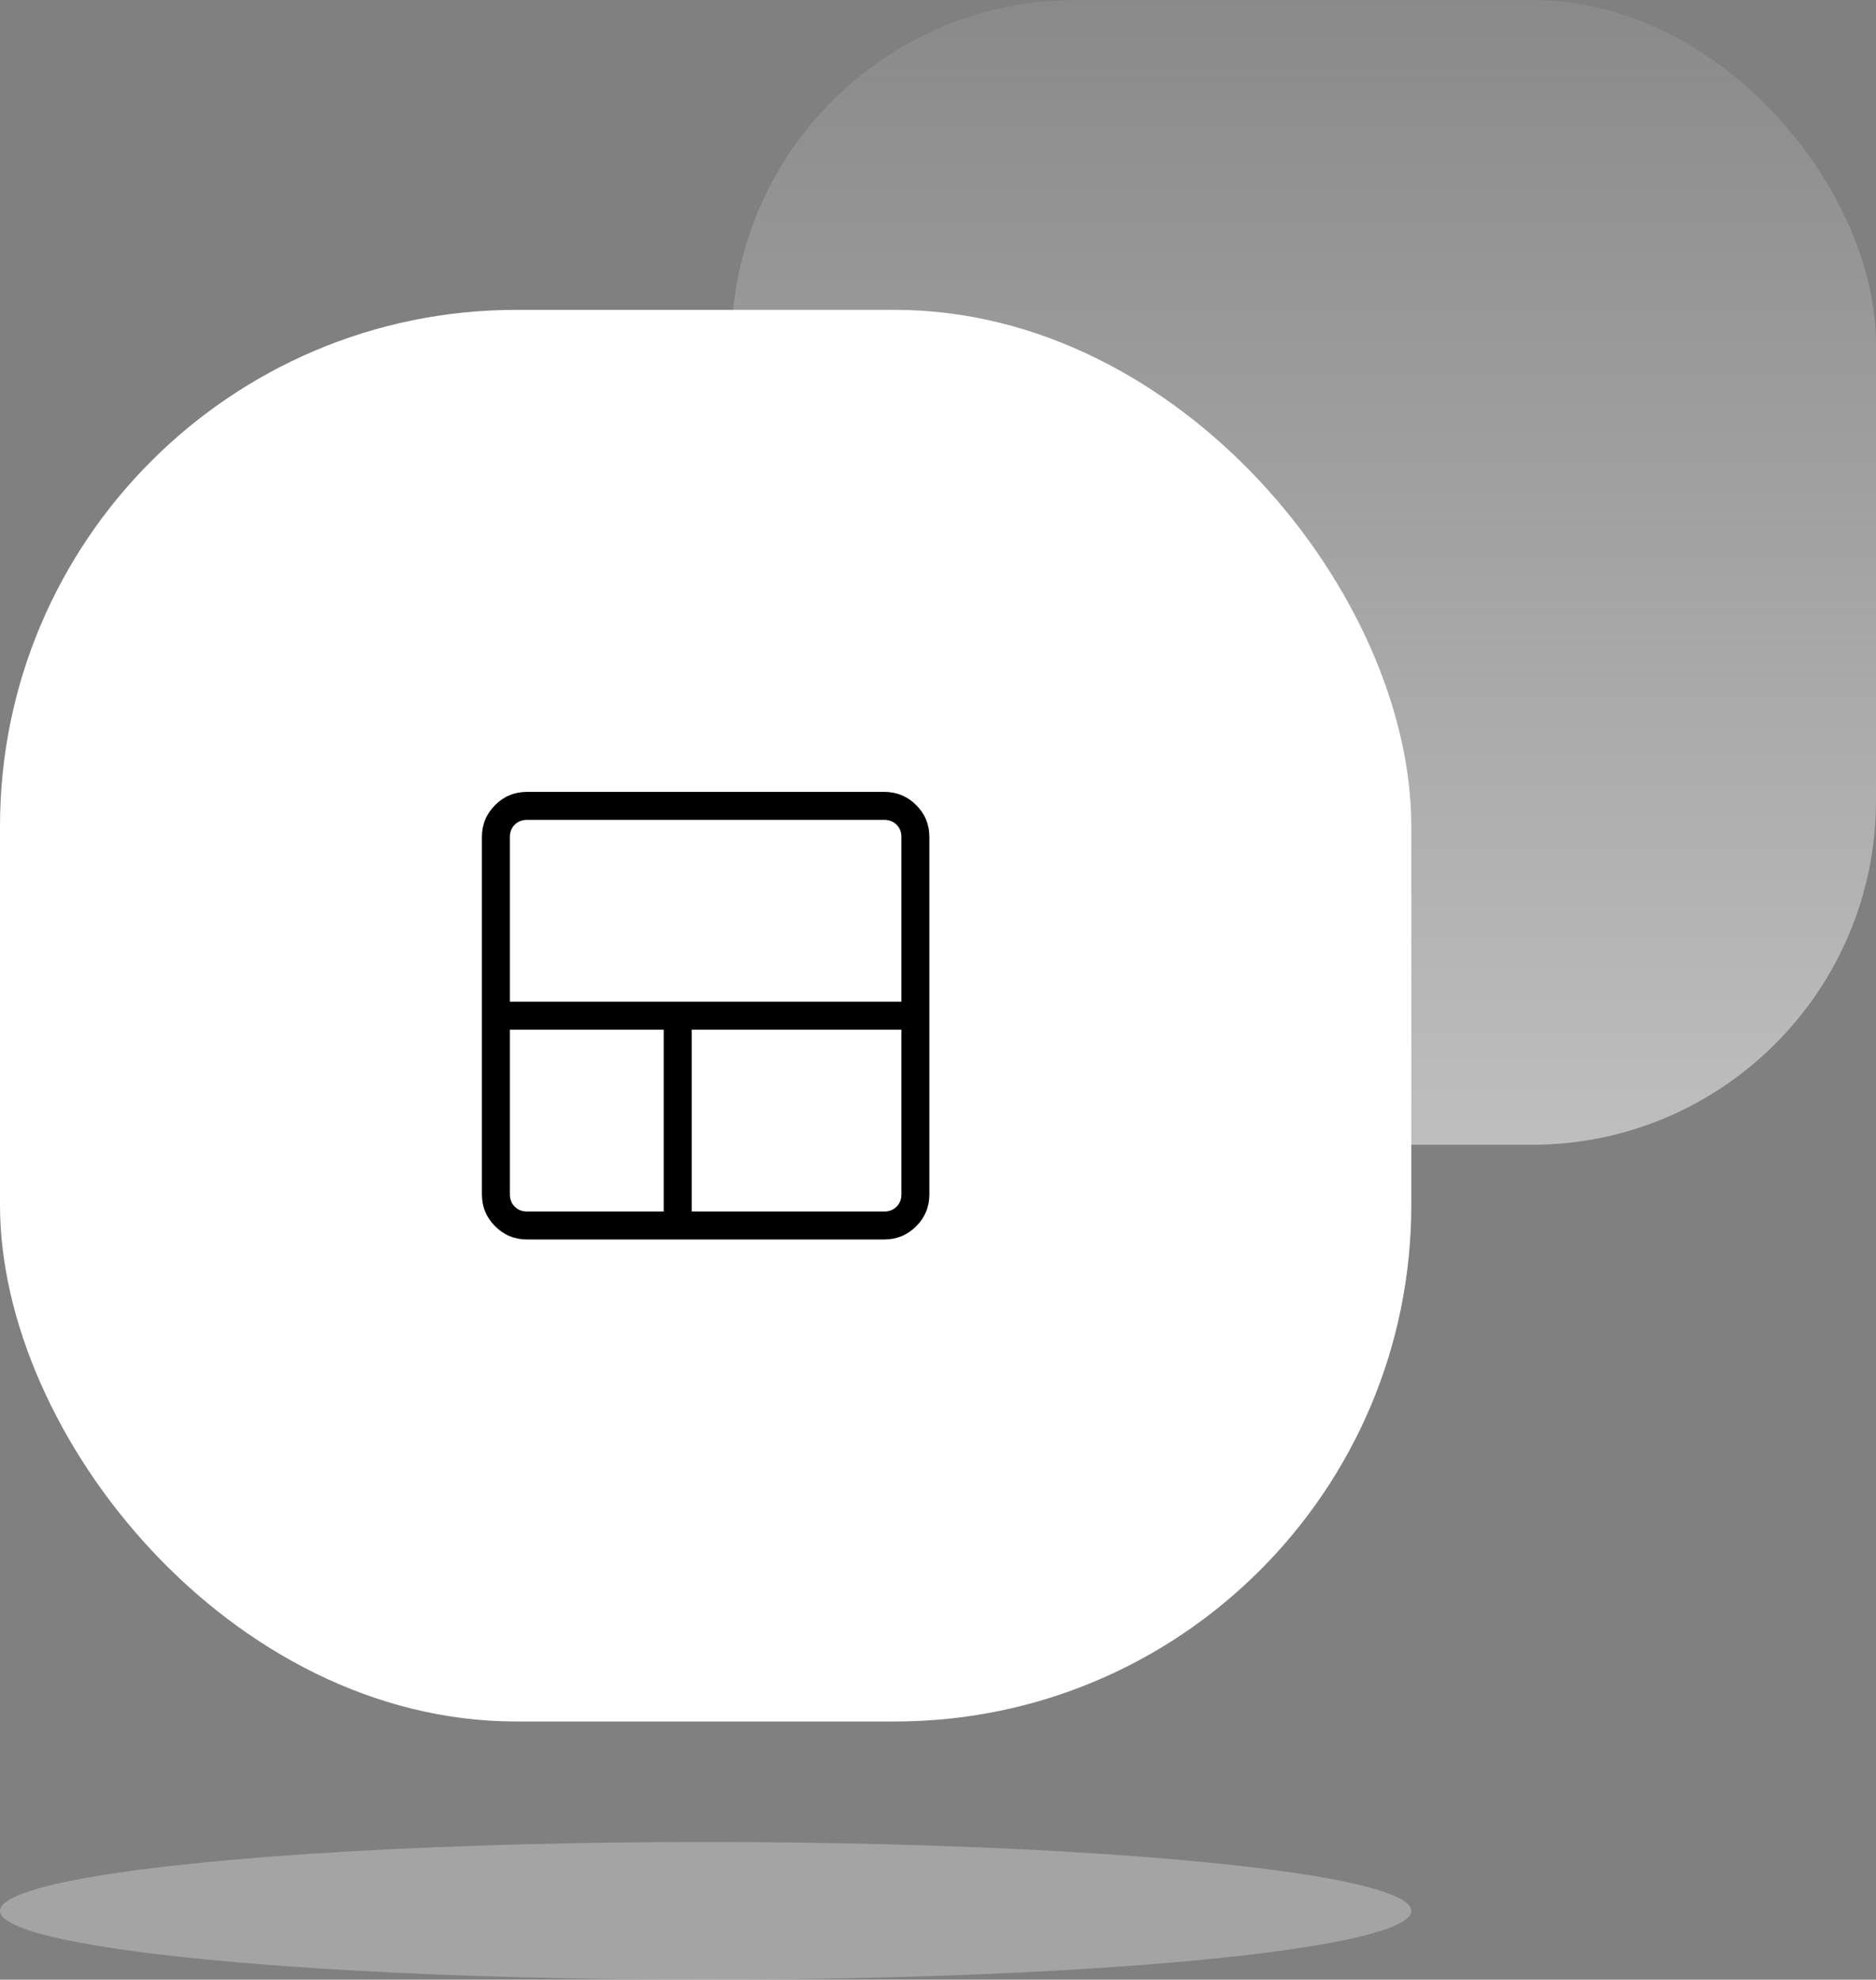 <svg width="218" height="230" viewBox="0 0 218 230" fill="none" xmlns="http://www.w3.org/2000/svg">
<rect x="0" y="0" width="218" height="230" fill="#808080" stroke="none"/>
<rect x="85" width="133" height="133" rx="40" fill="url(#paint0_linear_4038_29168)" fill-opacity="0.7"/>
<rect y="36" width="164" height="164" rx="60" fill="white"/>
<ellipse cx="82" cy="222" rx="82" ry="8" fill="#D9D9D9" fill-opacity="0.4"/>
<path d="M61.25 144C59.796 144 58.557 143.489 57.534 142.466C56.511 141.443 56 140.204 56 138.75V97.25C56 95.796 56.511 94.557 57.534 93.534C58.557 92.511 59.796 92 61.25 92H102.75C104.204 92 105.443 92.511 106.466 93.534C107.489 94.557 108 95.796 108 97.25V138.75C108 140.204 107.489 141.443 106.466 142.466C105.443 143.489 104.204 144 102.75 144H61.25ZM77.125 140.75V119.625H59.25V138.75C59.25 139.333 59.438 139.813 59.812 140.188C60.188 140.563 60.667 140.75 61.25 140.75H77.125ZM80.375 140.75H102.75C103.333 140.75 103.813 140.563 104.188 140.188C104.563 139.813 104.75 139.333 104.75 138.75V119.625H80.375V140.75ZM59.25 116.375H104.75V97.25C104.75 96.667 104.563 96.188 104.188 95.812C103.813 95.438 103.333 95.25 102.75 95.25H61.25C60.667 95.25 60.188 95.438 59.812 95.812C59.438 96.188 59.25 96.667 59.25 97.25V116.375Z" fill="black"/>
<defs>
<linearGradient id="paint0_linear_4038_29168" x1="151.5" y1="0" x2="151.5" y2="133" gradientUnits="userSpaceOnUse">
<stop stop-color="#D9D9D9" stop-opacity="0.16"/>
<stop offset="1" stop-color="#D9D9D9"/>
</linearGradient>
</defs>
</svg>
